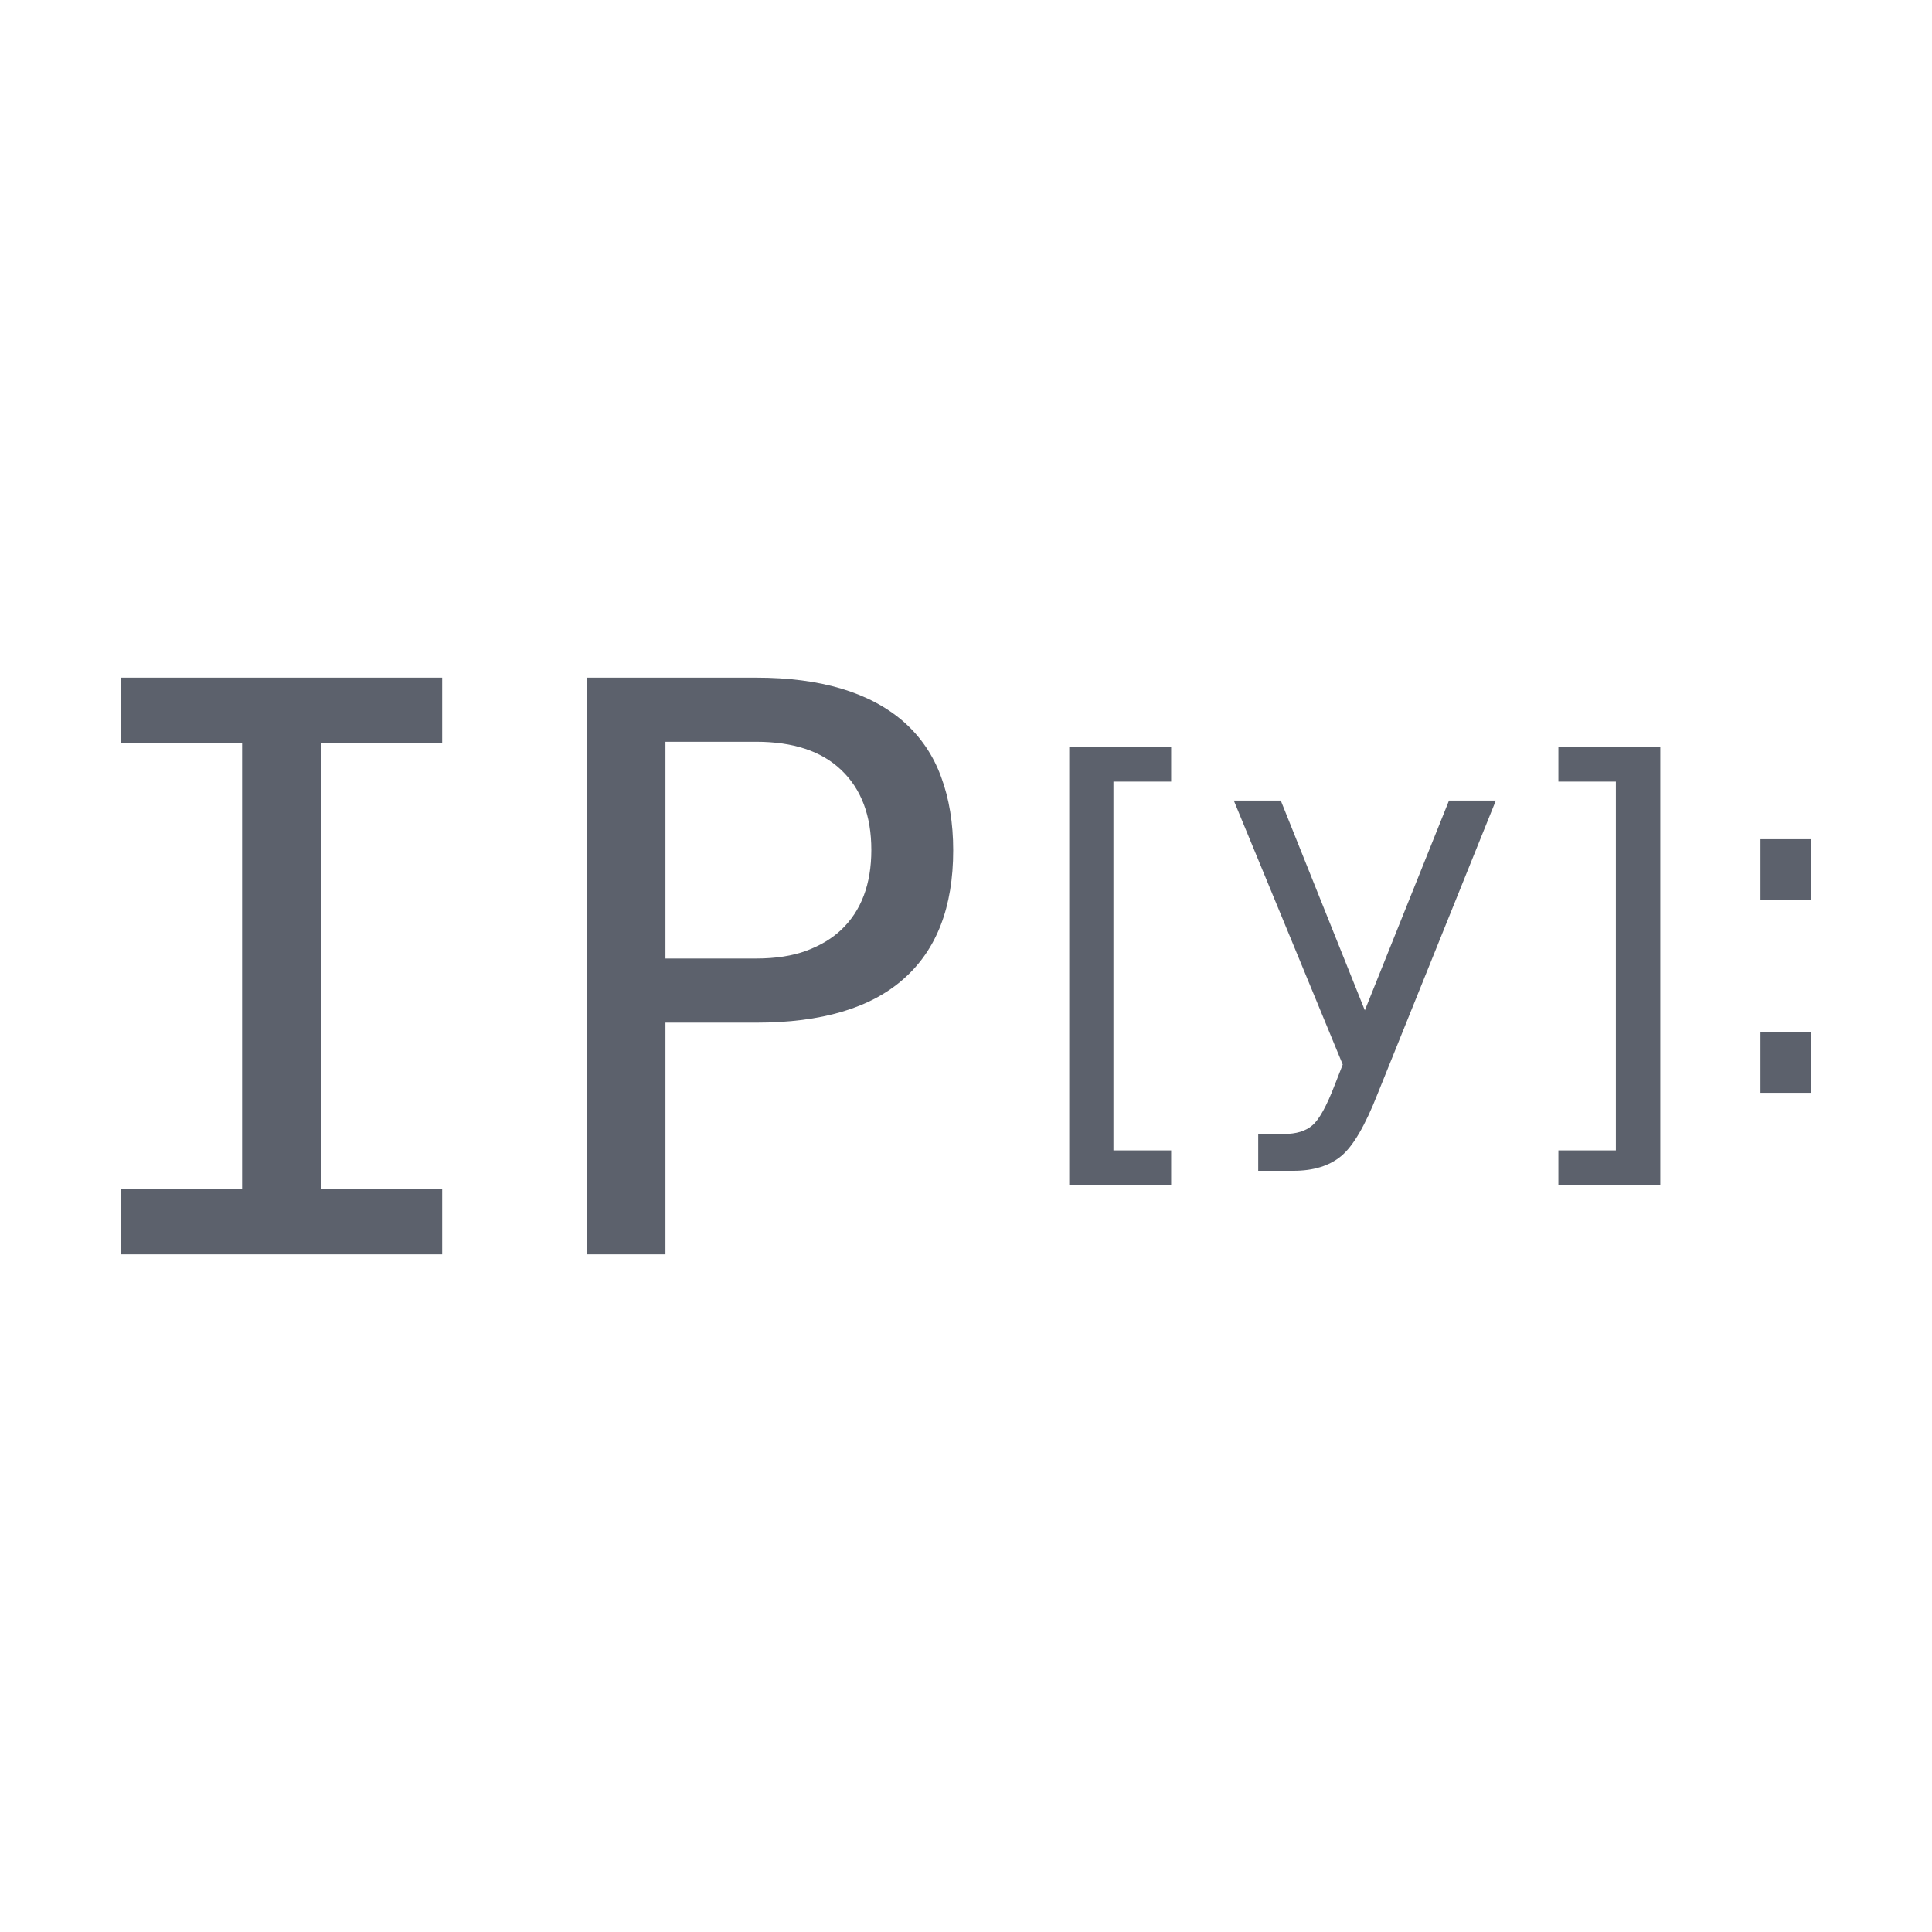 <svg xmlns="http://www.w3.org/2000/svg" style="isolation:isolate" width="16" height="16" version="1.1" viewBox="0 0 16 16">
 <defs>
  <style id="current-color-scheme" type="text/css">
   .ColorScheme-Text { color:#5c616c; } .ColorScheme-Highlight { color:#5294e2; }
  </style>
  <linearGradient id="arrongin" x1="0%" x2="0%" y1="0%" y2="100%">
   <stop offset="0%" style="stop-color:#dd9b44; stop-opacity:1"/>
   <stop offset="100%" style="stop-color:#ad6c16; stop-opacity:1"/>
  </linearGradient>
  <linearGradient id="aurora" x1="0%" x2="0%" y1="0%" y2="100%">
   <stop offset="0%" style="stop-color:#09D4DF; stop-opacity:1"/>
   <stop offset="100%" style="stop-color:#9269F4; stop-opacity:1"/>
  </linearGradient>
  <linearGradient id="fitdance" x1="0%" x2="0%" y1="0%" y2="100%">
   <stop offset="0%" style="stop-color:#1AD6AB; stop-opacity:1"/>
   <stop offset="100%" style="stop-color:#329DB6; stop-opacity:1"/>
  </linearGradient>
  <linearGradient id="oomox" x1="0%" x2="0%" y1="0%" y2="100%">
   <stop offset="0%" style="stop-color:#efefe7; stop-opacity:1"/>
   <stop offset="100%" style="stop-color:#8f8f8b; stop-opacity:1"/>
  </linearGradient>
  <linearGradient id="rainblue" x1="0%" x2="0%" y1="0%" y2="100%">
   <stop offset="0%" style="stop-color:#00F260; stop-opacity:1"/>
   <stop offset="100%" style="stop-color:#0575E6; stop-opacity:1"/>
  </linearGradient>
  <linearGradient id="sunrise" x1="0%" x2="0%" y1="0%" y2="100%">
   <stop offset="0%" style="stop-color: #FF8501; stop-opacity:1"/>
   <stop offset="100%" style="stop-color: #FFCB01; stop-opacity:1"/>
  </linearGradient>
  <linearGradient id="telinkrin" x1="0%" x2="0%" y1="0%" y2="100%">
   <stop offset="0%" style="stop-color: #b2ced6; stop-opacity:1"/>
   <stop offset="100%" style="stop-color: #6da5b7; stop-opacity:1"/>
  </linearGradient>
  <linearGradient id="60spsycho" x1="0%" x2="0%" y1="0%" y2="100%">
   <stop offset="0%" style="stop-color: #df5940; stop-opacity:1"/>
   <stop offset="25%" style="stop-color: #d8d15f; stop-opacity:1"/>
   <stop offset="50%" style="stop-color: #e9882a; stop-opacity:1"/>
   <stop offset="100%" style="stop-color: #279362; stop-opacity:1"/>
  </linearGradient>
  <linearGradient id="90ssummer" x1="0%" x2="0%" y1="0%" y2="100%">
   <stop offset="0%" style="stop-color: #f618c7; stop-opacity:1"/>
   <stop offset="20%" style="stop-color: #94ffab; stop-opacity:1"/>
   <stop offset="50%" style="stop-color: #fbfd54; stop-opacity:1"/>
   <stop offset="100%" style="stop-color: #0f83ae; stop-opacity:1"/>
  </linearGradient>
  <clipPath id="_clipPath_lGEsckT6jMTdUG6g5fqPiNOuDK3dTxr2">
   <rect width="16" height="16"/>
  </clipPath>
 </defs>
 <g clip-path="url(#_clipPath_lGEsckT6jMTdUG6g5fqPiNOuDK3dTxr2)">
  <g>
   <path fill-rule="evenodd" d="M 1 9.844 L 2.005 9.844 L 2.005 6.156 L 1 6.156 L 1 5.612 L 3.662 5.612 L 3.662 6.156 L 2.657 6.156 L 2.657 9.844 L 3.662 9.844 L 3.662 10.388 L 1 10.388 L 1 9.844 L 1 9.844 Z M 4.863 5.612 L 6.263 5.612 Q 7.059 5.612 7.479 5.973 Q 7.695 6.162 7.794 6.434 Q 7.894 6.703 7.894 7.042 Q 7.894 7.746 7.483 8.107 Q 7.075 8.469 6.263 8.469 L 5.511 8.469 L 5.511 10.388 L 4.863 10.388 L 4.863 5.612 L 4.863 5.612 Z M 6.263 7.938 Q 6.503 7.938 6.677 7.874 Q 6.85 7.81 6.966 7.701 Q 7.216 7.464 7.216 7.039 Q 7.216 6.613 6.966 6.376 Q 6.722 6.143 6.263 6.143 L 5.511 6.143 L 5.511 7.938 L 6.263 7.938 L 6.263 7.938 Z M 8.855 6.189 L 9.699 6.189 L 9.699 6.473 L 9.221 6.473 L 9.221 9.527 L 9.699 9.527 L 9.699 9.811 L 8.855 9.811 L 8.855 6.189 L 8.855 6.189 Z M 11.409 9.058 Q 11.254 9.454 11.106 9.575 Q 10.959 9.696 10.712 9.696 L 10.42 9.696 L 10.42 9.391 L 10.634 9.391 Q 10.786 9.391 10.869 9.319 Q 10.953 9.248 11.055 8.982 L 11.12 8.816 L 10.218 6.63 L 10.607 6.63 L 11.303 8.367 L 12 6.63 L 12.388 6.63 L 11.409 9.058 L 11.409 9.058 Z M 13.75 6.189 L 13.75 9.811 L 12.906 9.811 L 12.906 9.527 L 13.382 9.527 L 13.382 6.473 L 12.906 6.473 L 12.906 6.189 L 13.75 6.189 L 13.75 6.189 Z M 14.58 8.546 L 15 8.546 L 15 9.05 L 14.58 9.05 L 14.58 8.546 L 14.58 8.546 Z M 14.58 6.95 L 15 6.95 L 15 7.454 L 14.58 7.454 L 14.58 6.95 L 14.58 6.95 Z" style="fill:currentColor" class="ColorScheme-Text"/>
  </g>
 </g>
</svg>
